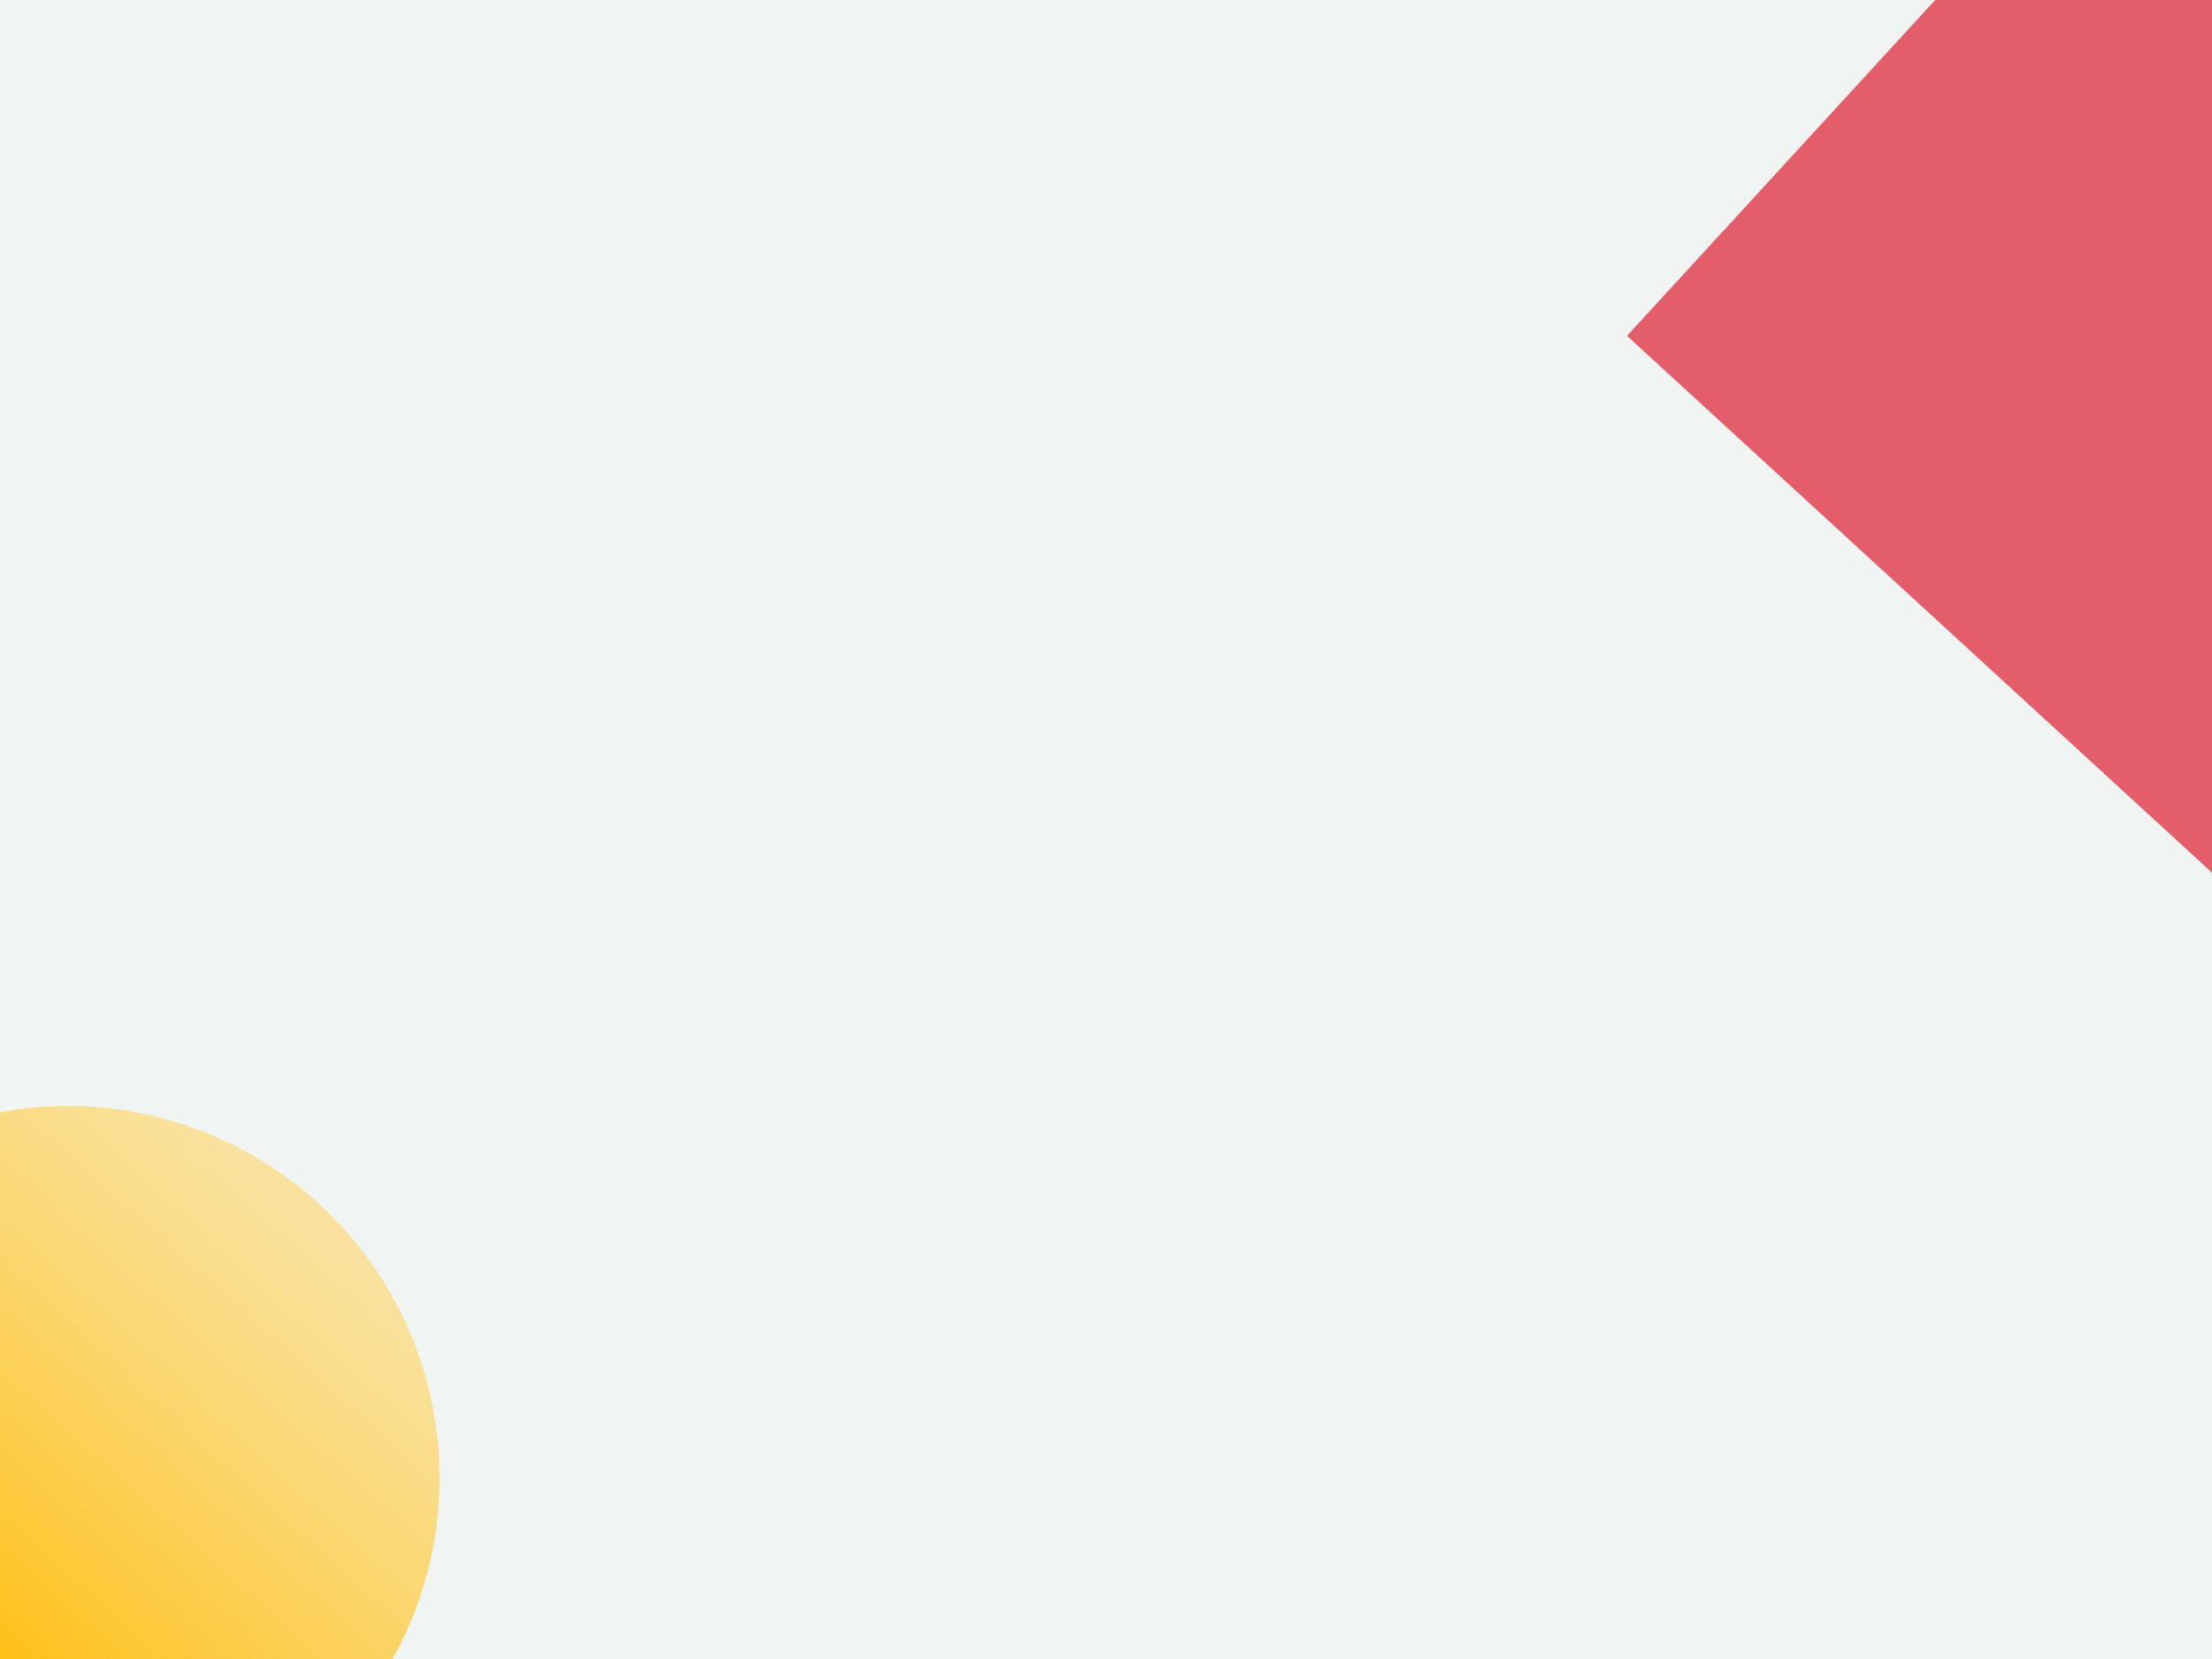 <svg width="800" height="600" viewBox="0 0 800 600" fill="none" xmlns="http://www.w3.org/2000/svg">
<rect x="0" y="0" width="800" height="600" fill="#333333" stroke="none"/>
<g clip-path="url(#clip0_9_267)">
<rect width="800" height="600" fill="#F0F4F3"/>
<rect x="851.162" y="-164.848" width="310.866" height="388.582" transform="rotate(42.541 851.162 -164.848)" fill="#E35E6A"/>
<circle cx="24.5" cy="534.5" r="134.5" fill="url(#paint0_linear_9_267)"/>
</g>
<defs>
<linearGradient id="paint0_linear_9_267" x1="-8" y1="625" x2="139" y2="463" gradientUnits="userSpaceOnUse">
<stop stop-color="#FFBB00"/>
<stop offset="1" stop-color="#FFD561" stop-opacity="0.57"/>
</linearGradient>
<clipPath id="clip0_9_267">
<rect width="800" height="600" fill="white"/>
</clipPath>
</defs>
</svg>
